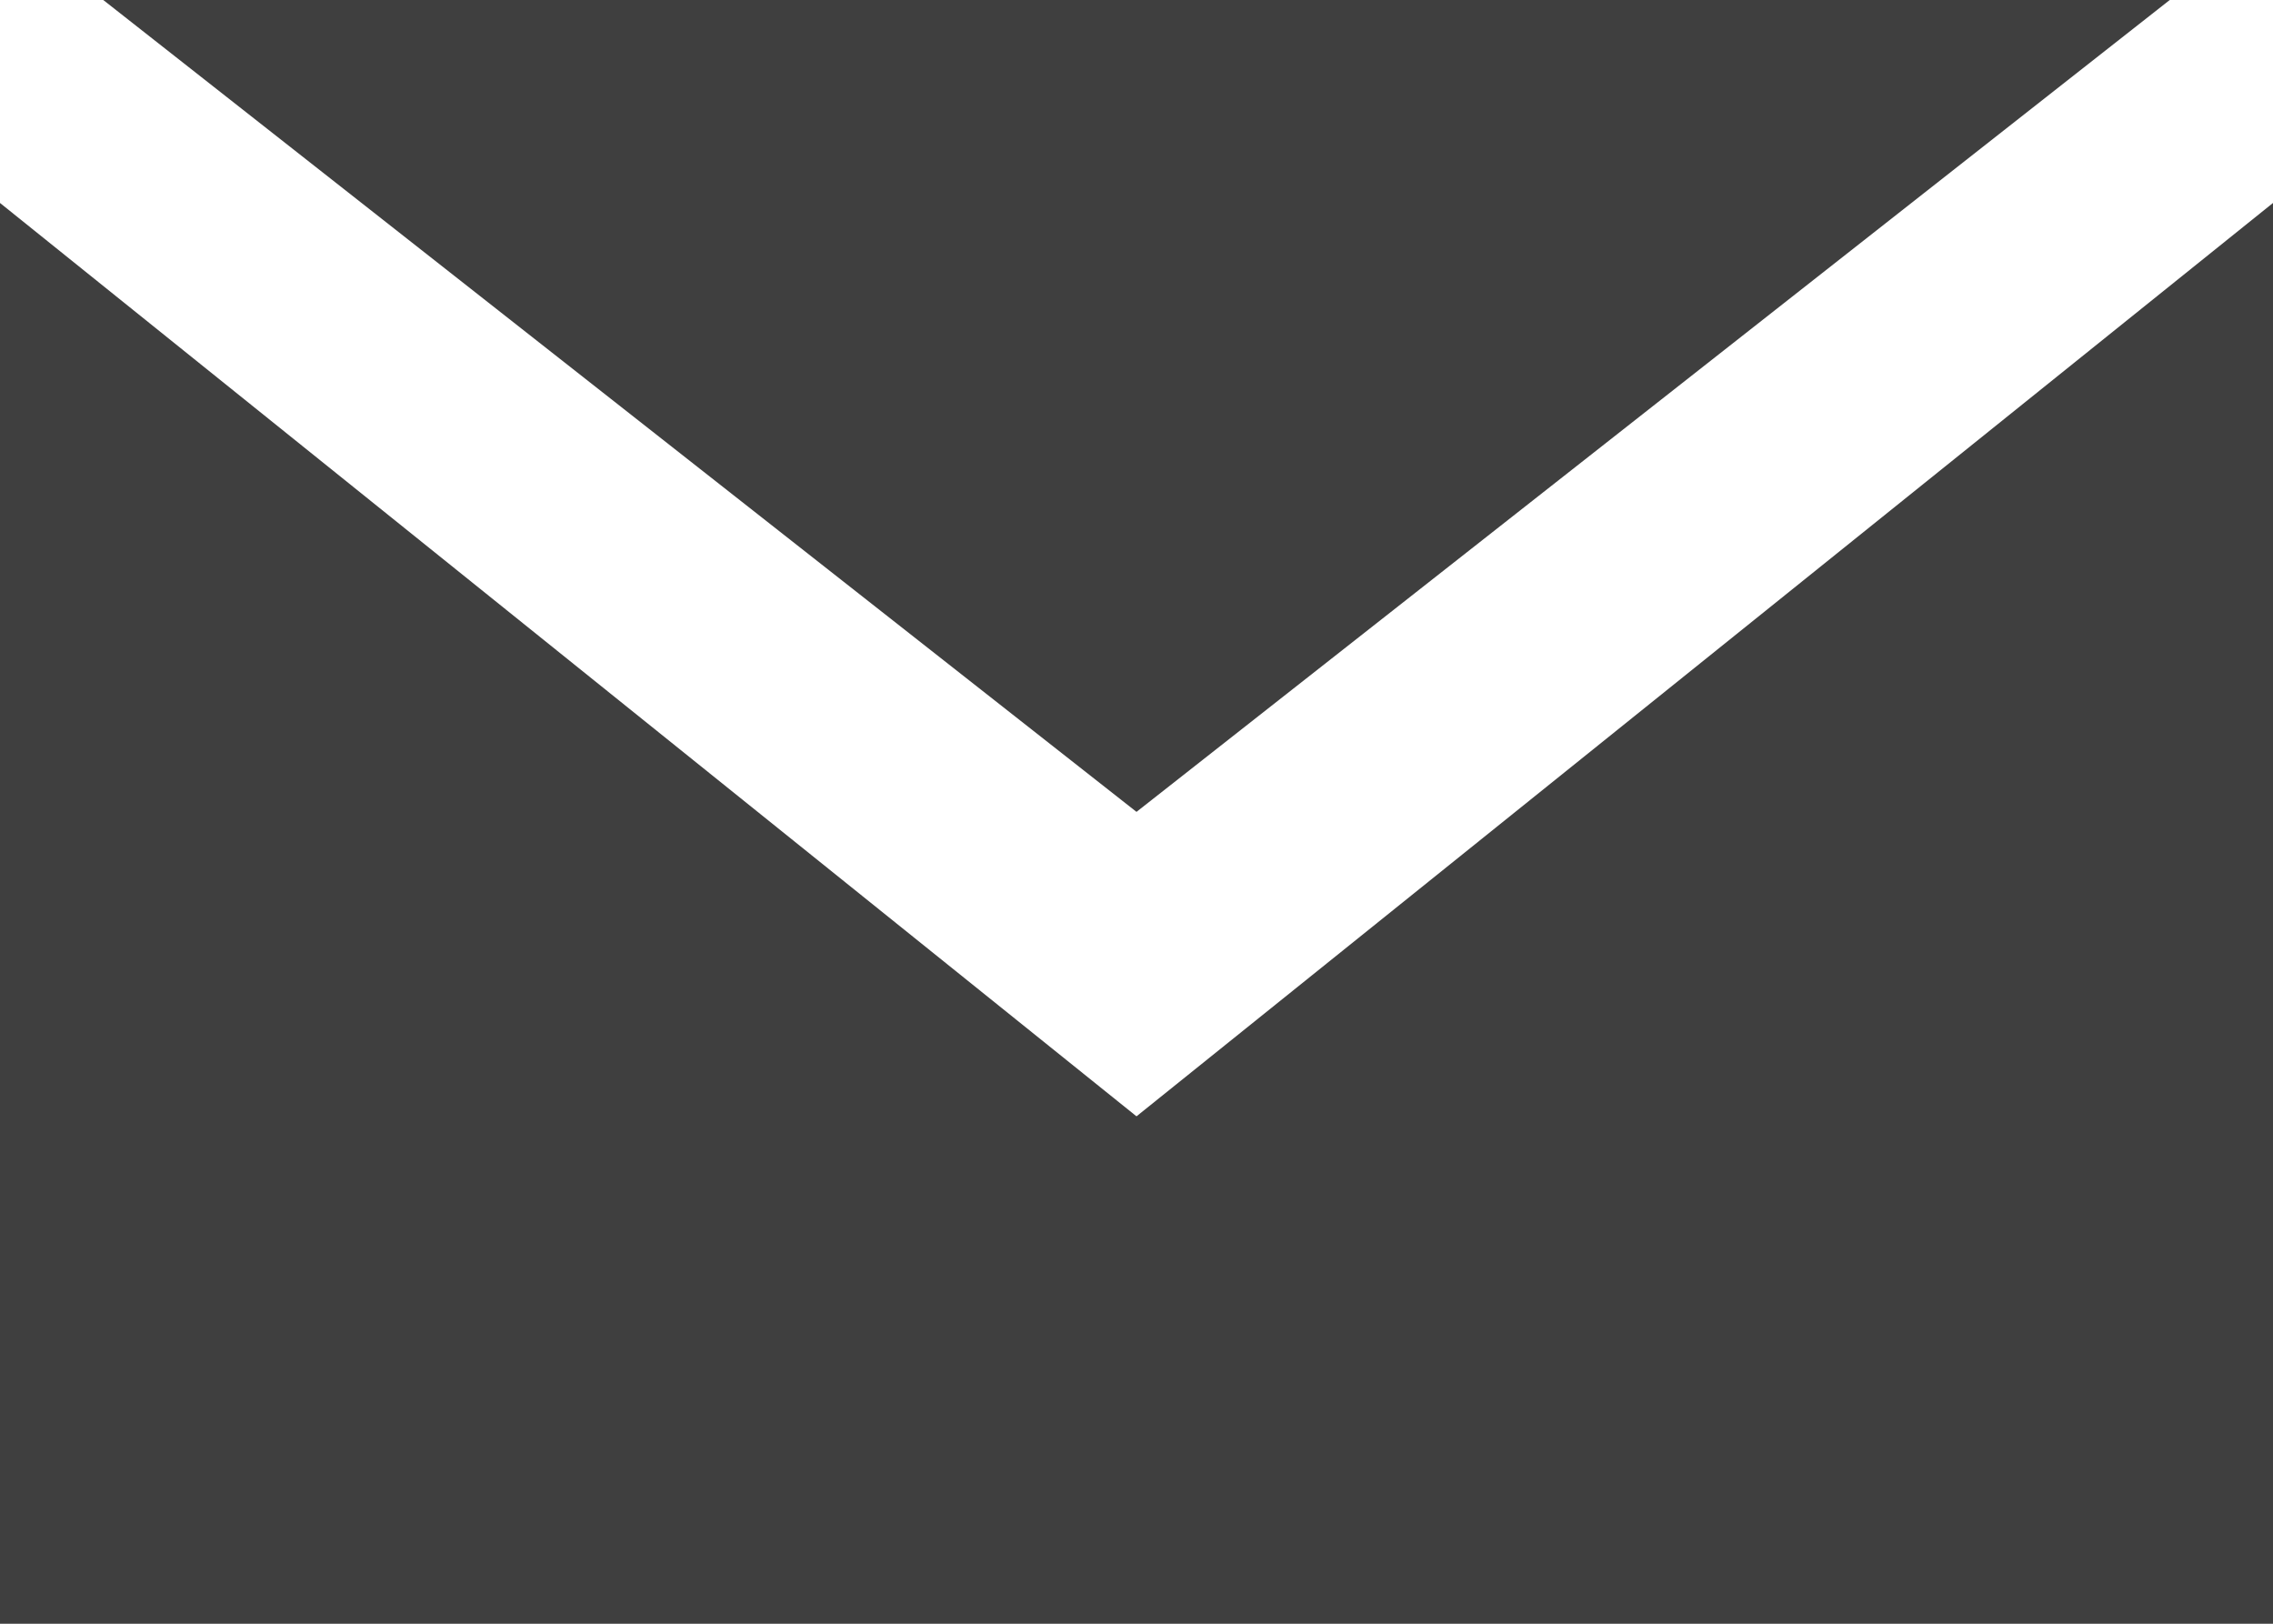 <svg width="14" height="10" viewBox="0 0 14 10" fill="none" xmlns="http://www.w3.org/2000/svg">
<path fill-rule="evenodd" clip-rule="evenodd" d="M14 10V1.25L7 6.875L0 1.25V10H14ZM7 5L13.364 0H0.636L7 5Z" fill="#3F3F3F"/>
</svg>
